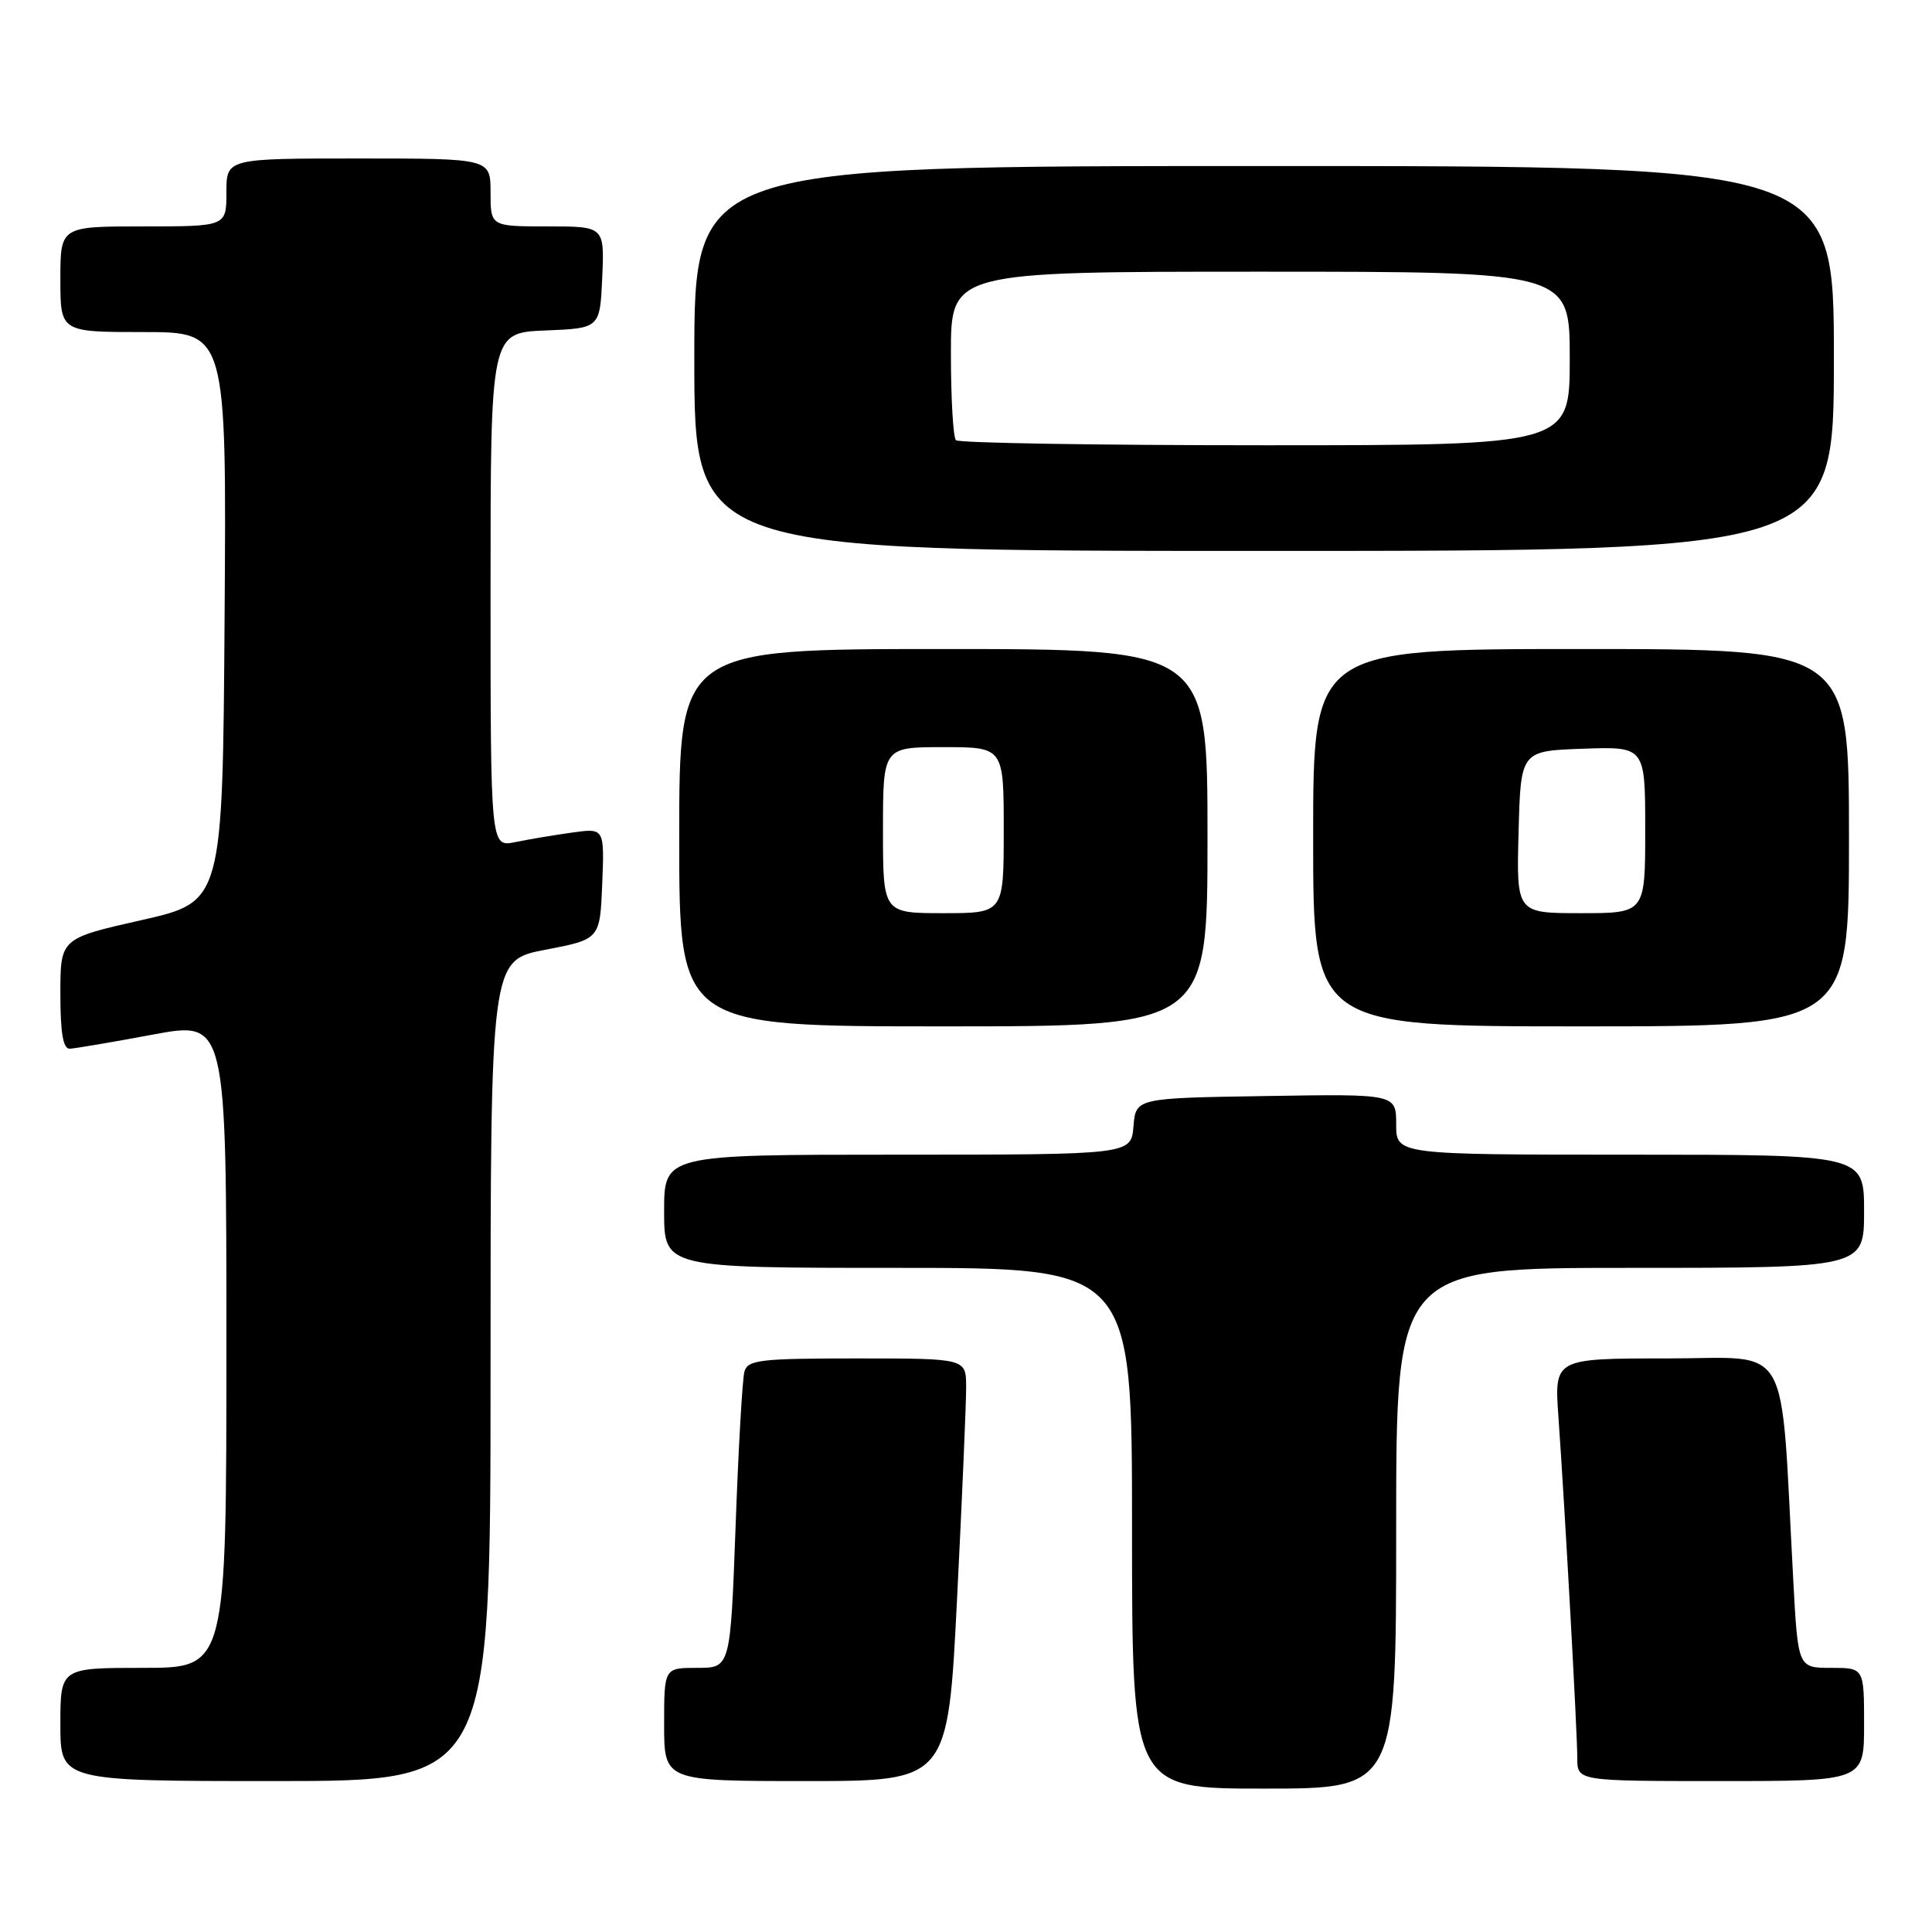 <?xml version="1.0" encoding="UTF-8" standalone="no"?>
<!DOCTYPE svg PUBLIC "-//W3C//DTD SVG 1.1//EN" "http://www.w3.org/Graphics/SVG/1.1/DTD/svg11.dtd" >
<svg xmlns="http://www.w3.org/2000/svg" xmlns:xlink="http://www.w3.org/1999/xlink" version="1.1" viewBox="0 0 256 256">
 <g >
 <path fill="currentColor"
d=" M 185.00 202.50 C 185.00 168.00 185.00 168.00 216.00 168.00 C 247.00 168.00 247.00 168.00 247.00 160.50 C 247.00 153.00 247.00 153.00 216.00 153.00 C 185.00 153.00 185.00 153.00 185.00 148.98 C 185.00 144.95 185.00 144.95 167.75 145.23 C 150.50 145.50 150.50 145.50 150.19 149.25 C 149.88 153.00 149.88 153.00 118.94 153.00 C 88.00 153.00 88.00 153.00 88.00 160.50 C 88.00 168.00 88.00 168.00 119.00 168.00 C 150.00 168.00 150.00 168.00 150.00 202.50 C 150.00 237.00 150.00 237.00 167.50 237.00 C 185.00 237.00 185.00 237.00 185.00 202.50 Z  M 65.00 181.62 C 65.00 127.24 65.00 127.24 72.25 125.85 C 79.50 124.46 79.50 124.46 79.80 117.09 C 80.09 109.72 80.09 109.72 75.80 110.32 C 73.43 110.65 70.04 111.22 68.25 111.59 C 65.00 112.25 65.00 112.25 65.00 78.17 C 65.00 44.09 65.00 44.09 72.25 43.79 C 79.50 43.50 79.50 43.50 79.80 36.75 C 80.09 30.00 80.09 30.00 72.55 30.00 C 65.00 30.00 65.00 30.00 65.00 25.50 C 65.00 21.00 65.00 21.00 47.50 21.00 C 30.00 21.00 30.00 21.00 30.00 25.50 C 30.00 30.00 30.00 30.00 19.00 30.00 C 8.00 30.00 8.00 30.00 8.00 37.00 C 8.00 44.00 8.00 44.00 19.01 44.00 C 30.02 44.00 30.02 44.00 29.76 81.75 C 29.50 119.49 29.50 119.49 18.75 121.92 C 8.00 124.35 8.00 124.35 8.00 131.67 C 8.00 136.89 8.36 138.99 9.25 138.96 C 9.94 138.93 14.89 138.09 20.25 137.09 C 30.00 135.27 30.00 135.27 30.00 178.14 C 30.00 221.00 30.00 221.00 19.00 221.00 C 8.00 221.00 8.00 221.00 8.00 228.50 C 8.00 236.00 8.00 236.00 36.50 236.00 C 65.00 236.00 65.00 236.00 65.00 181.62 Z  M 126.82 211.75 C 127.49 198.41 128.03 185.81 128.02 183.75 C 128.00 180.00 128.00 180.00 113.57 180.00 C 100.68 180.00 99.08 180.19 98.64 181.75 C 98.37 182.71 97.84 191.94 97.47 202.25 C 96.78 221.00 96.78 221.00 92.39 221.00 C 88.00 221.00 88.00 221.00 88.00 228.50 C 88.00 236.00 88.00 236.00 106.80 236.00 C 125.61 236.00 125.61 236.00 126.82 211.75 Z  M 247.00 228.50 C 247.00 221.00 247.00 221.00 242.62 221.00 C 238.24 221.00 238.24 221.00 237.61 209.25 C 235.86 176.93 237.62 180.00 220.87 180.00 C 205.95 180.00 205.95 180.00 206.50 187.75 C 207.36 199.91 209.00 229.60 209.00 232.96 C 209.00 236.00 209.00 236.00 228.00 236.00 C 247.00 236.00 247.00 236.00 247.00 228.50 Z  M 160.00 111.00 C 160.00 86.00 160.00 86.00 125.00 86.00 C 90.00 86.00 90.00 86.00 90.00 111.00 C 90.00 136.00 90.00 136.00 125.00 136.00 C 160.00 136.00 160.00 136.00 160.00 111.00 Z  M 245.00 111.00 C 245.00 86.00 245.00 86.00 209.50 86.00 C 174.00 86.00 174.00 86.00 174.00 111.00 C 174.00 136.00 174.00 136.00 209.50 136.00 C 245.00 136.00 245.00 136.00 245.00 111.00 Z  M 243.00 47.50 C 243.00 22.00 243.00 22.00 167.50 22.00 C 92.00 22.00 92.00 22.00 92.00 47.50 C 92.00 73.00 92.00 73.00 167.50 73.00 C 243.00 73.00 243.00 73.00 243.00 47.50 Z  M 117.00 110.00 C 117.00 99.00 117.00 99.00 125.00 99.00 C 133.00 99.00 133.00 99.00 133.00 110.00 C 133.00 121.00 133.00 121.00 125.00 121.00 C 117.00 121.00 117.00 121.00 117.00 110.00 Z  M 201.22 110.25 C 201.50 99.50 201.50 99.50 209.75 99.21 C 218.00 98.92 218.00 98.92 218.00 109.96 C 218.00 121.00 218.00 121.00 209.47 121.00 C 200.93 121.00 200.93 121.00 201.22 110.25 Z  M 126.67 58.33 C 126.30 57.97 126.00 52.79 126.00 46.83 C 126.00 36.00 126.00 36.00 167.00 36.00 C 208.00 36.00 208.00 36.00 208.00 47.50 C 208.00 59.00 208.00 59.00 167.67 59.00 C 145.48 59.00 127.03 58.70 126.67 58.33 Z "/>
</g>
</svg>